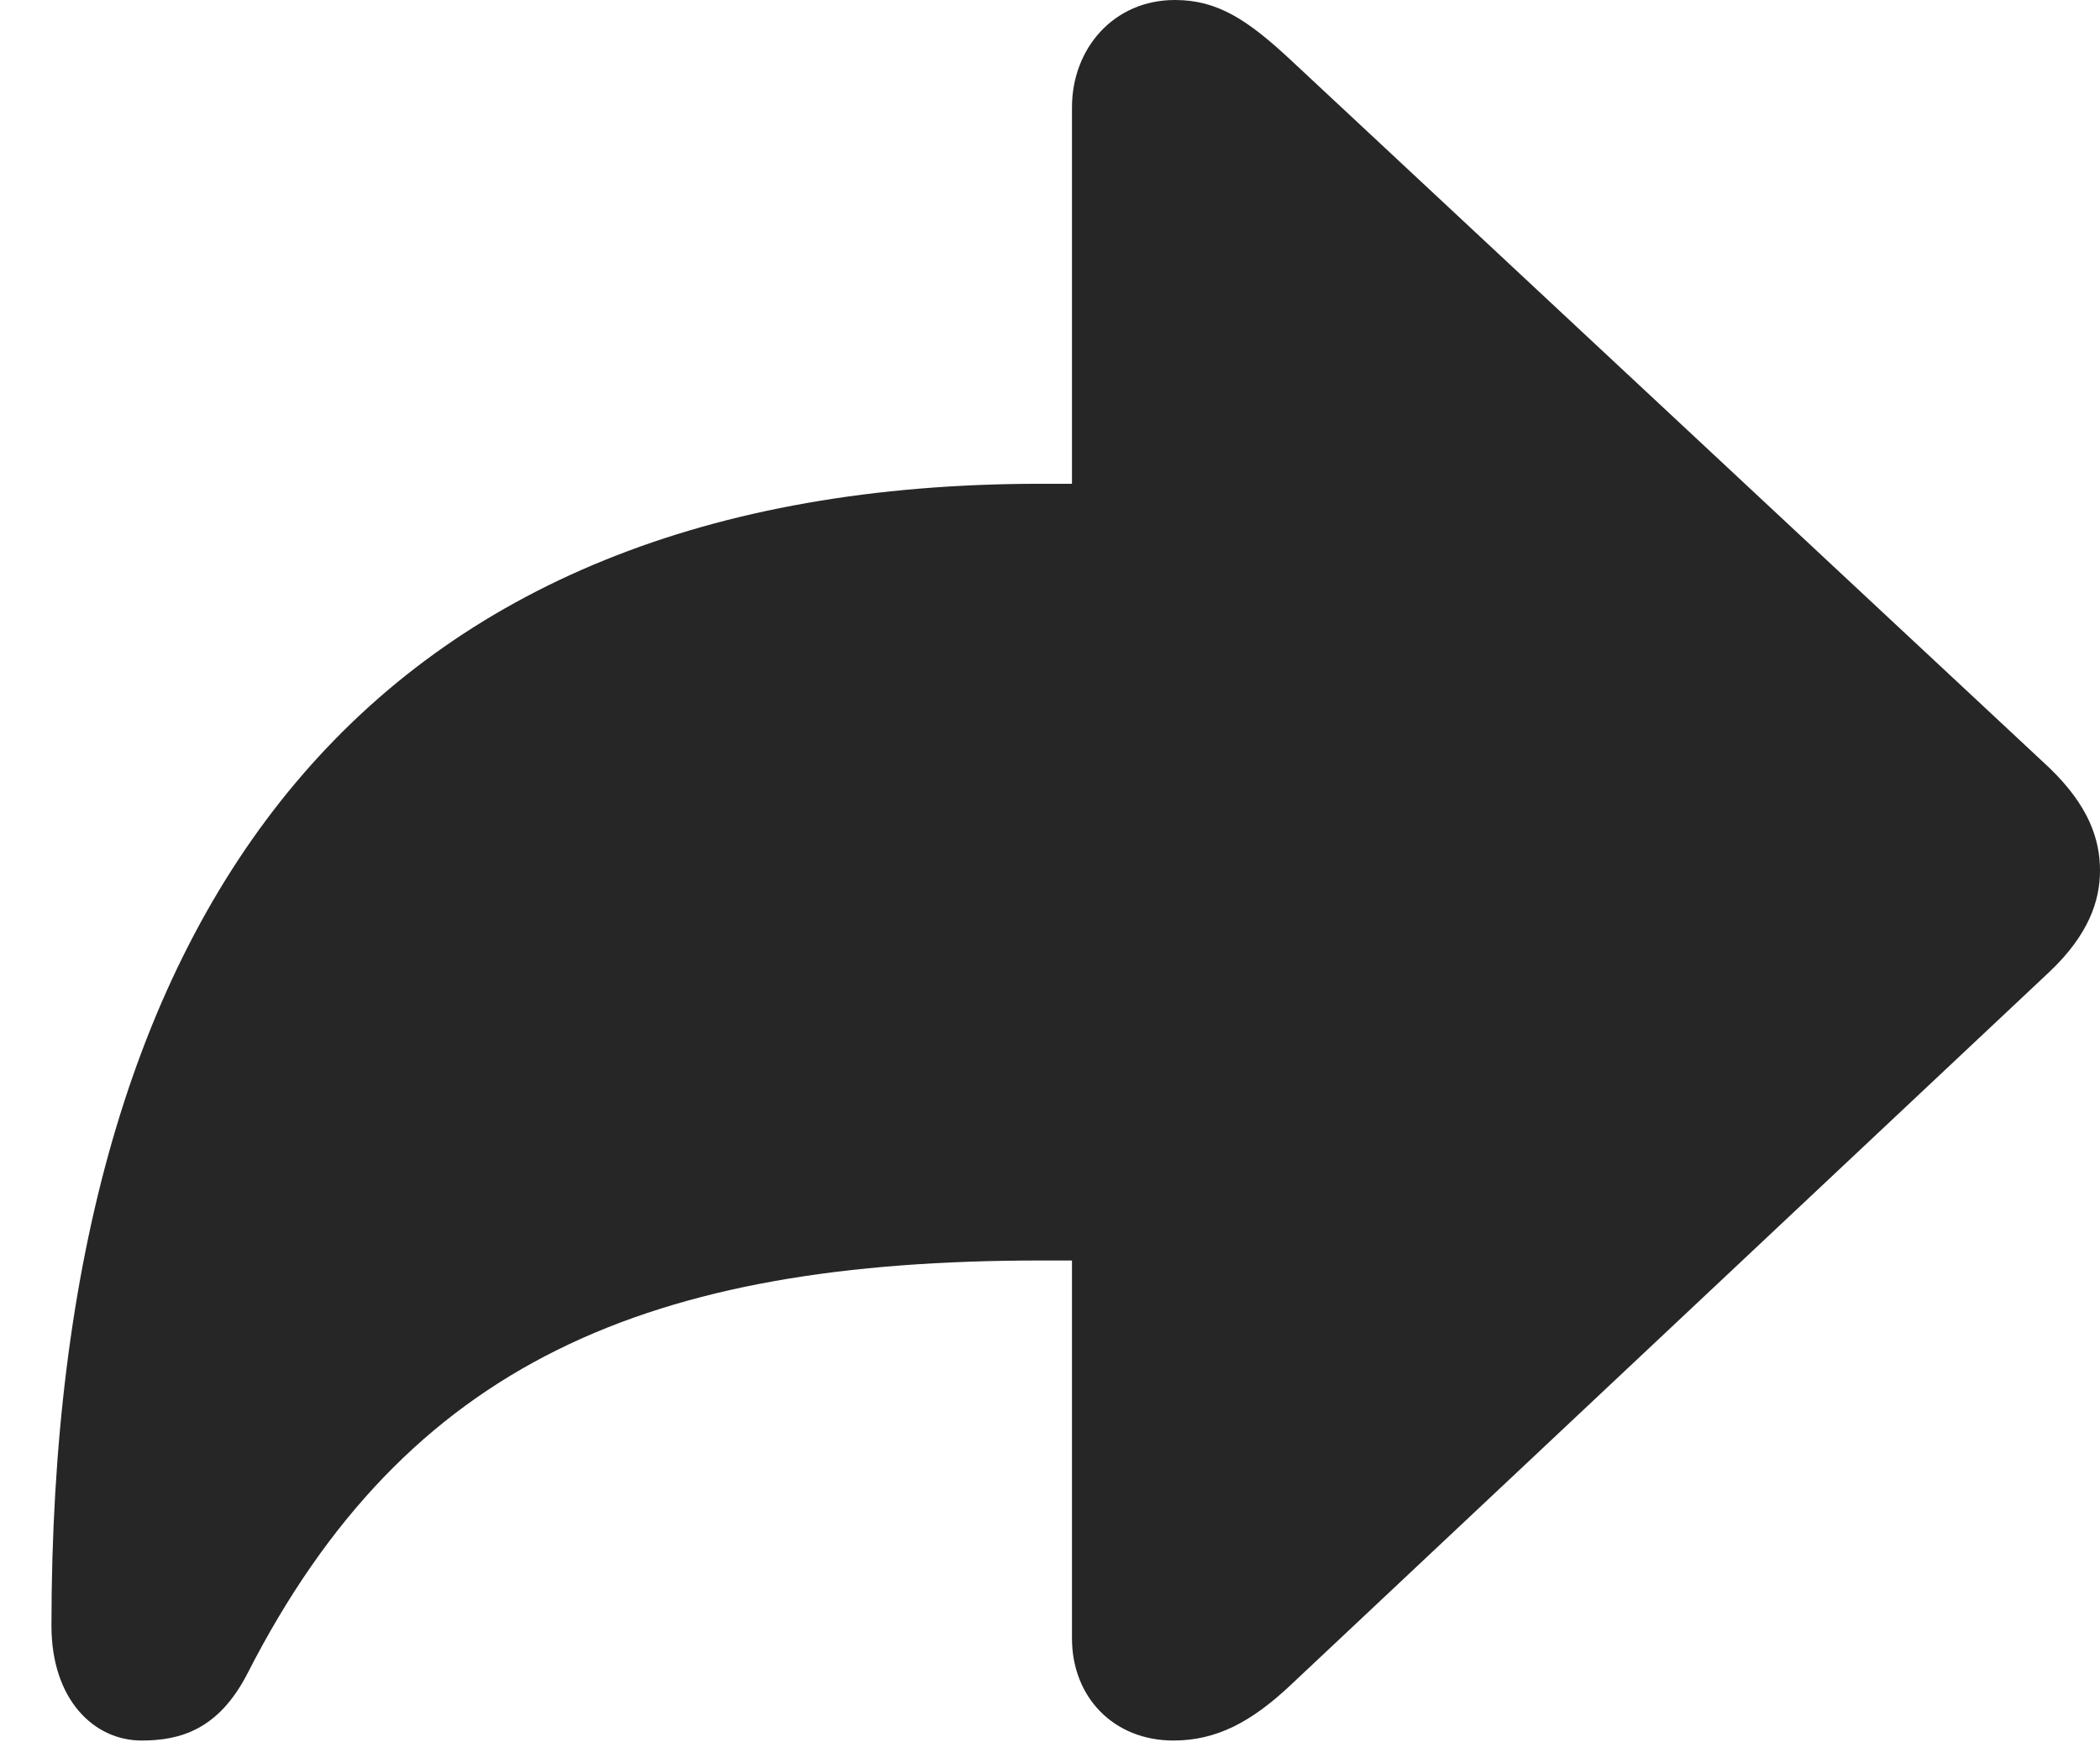<?xml version="1.0" encoding="UTF-8"?>
<!--Generator: Apple Native CoreSVG 326-->
<!DOCTYPE svg
PUBLIC "-//W3C//DTD SVG 1.1//EN"
       "http://www.w3.org/Graphics/SVG/1.1/DTD/svg11.dtd">
<svg version="1.1" xmlns="http://www.w3.org/2000/svg" xmlns:xlink="http://www.w3.org/1999/xlink" viewBox="0 0 27.51 22.822">
 <g>
  <rect height="22.822" opacity="0" width="27.51" x="0" y="0"/>
  <path d="M15.371 22.803C15.928 22.803 16.387 22.568 16.914 22.07L26.846 12.734C27.363 12.246 27.51 11.797 27.51 11.406C27.51 10.996 27.363 10.557 26.846 10.059L16.914 0.791C16.338 0.254 15.947 0 15.391 0C14.59 0 14.043 0.635 14.043 1.406L14.043 6.338L13.633 6.338C4.893 6.338 0.674 11.787 0.674 21.299C0.674 22.266 1.23 22.803 1.855 22.803C2.354 22.803 2.861 22.666 3.242 21.924C5.332 17.832 8.516 16.514 13.633 16.514L14.043 16.514L14.043 21.465C14.043 22.236 14.59 22.803 15.371 22.803Z" fill="black" fill-opacity="0.85"/>
 </g>
</svg>
